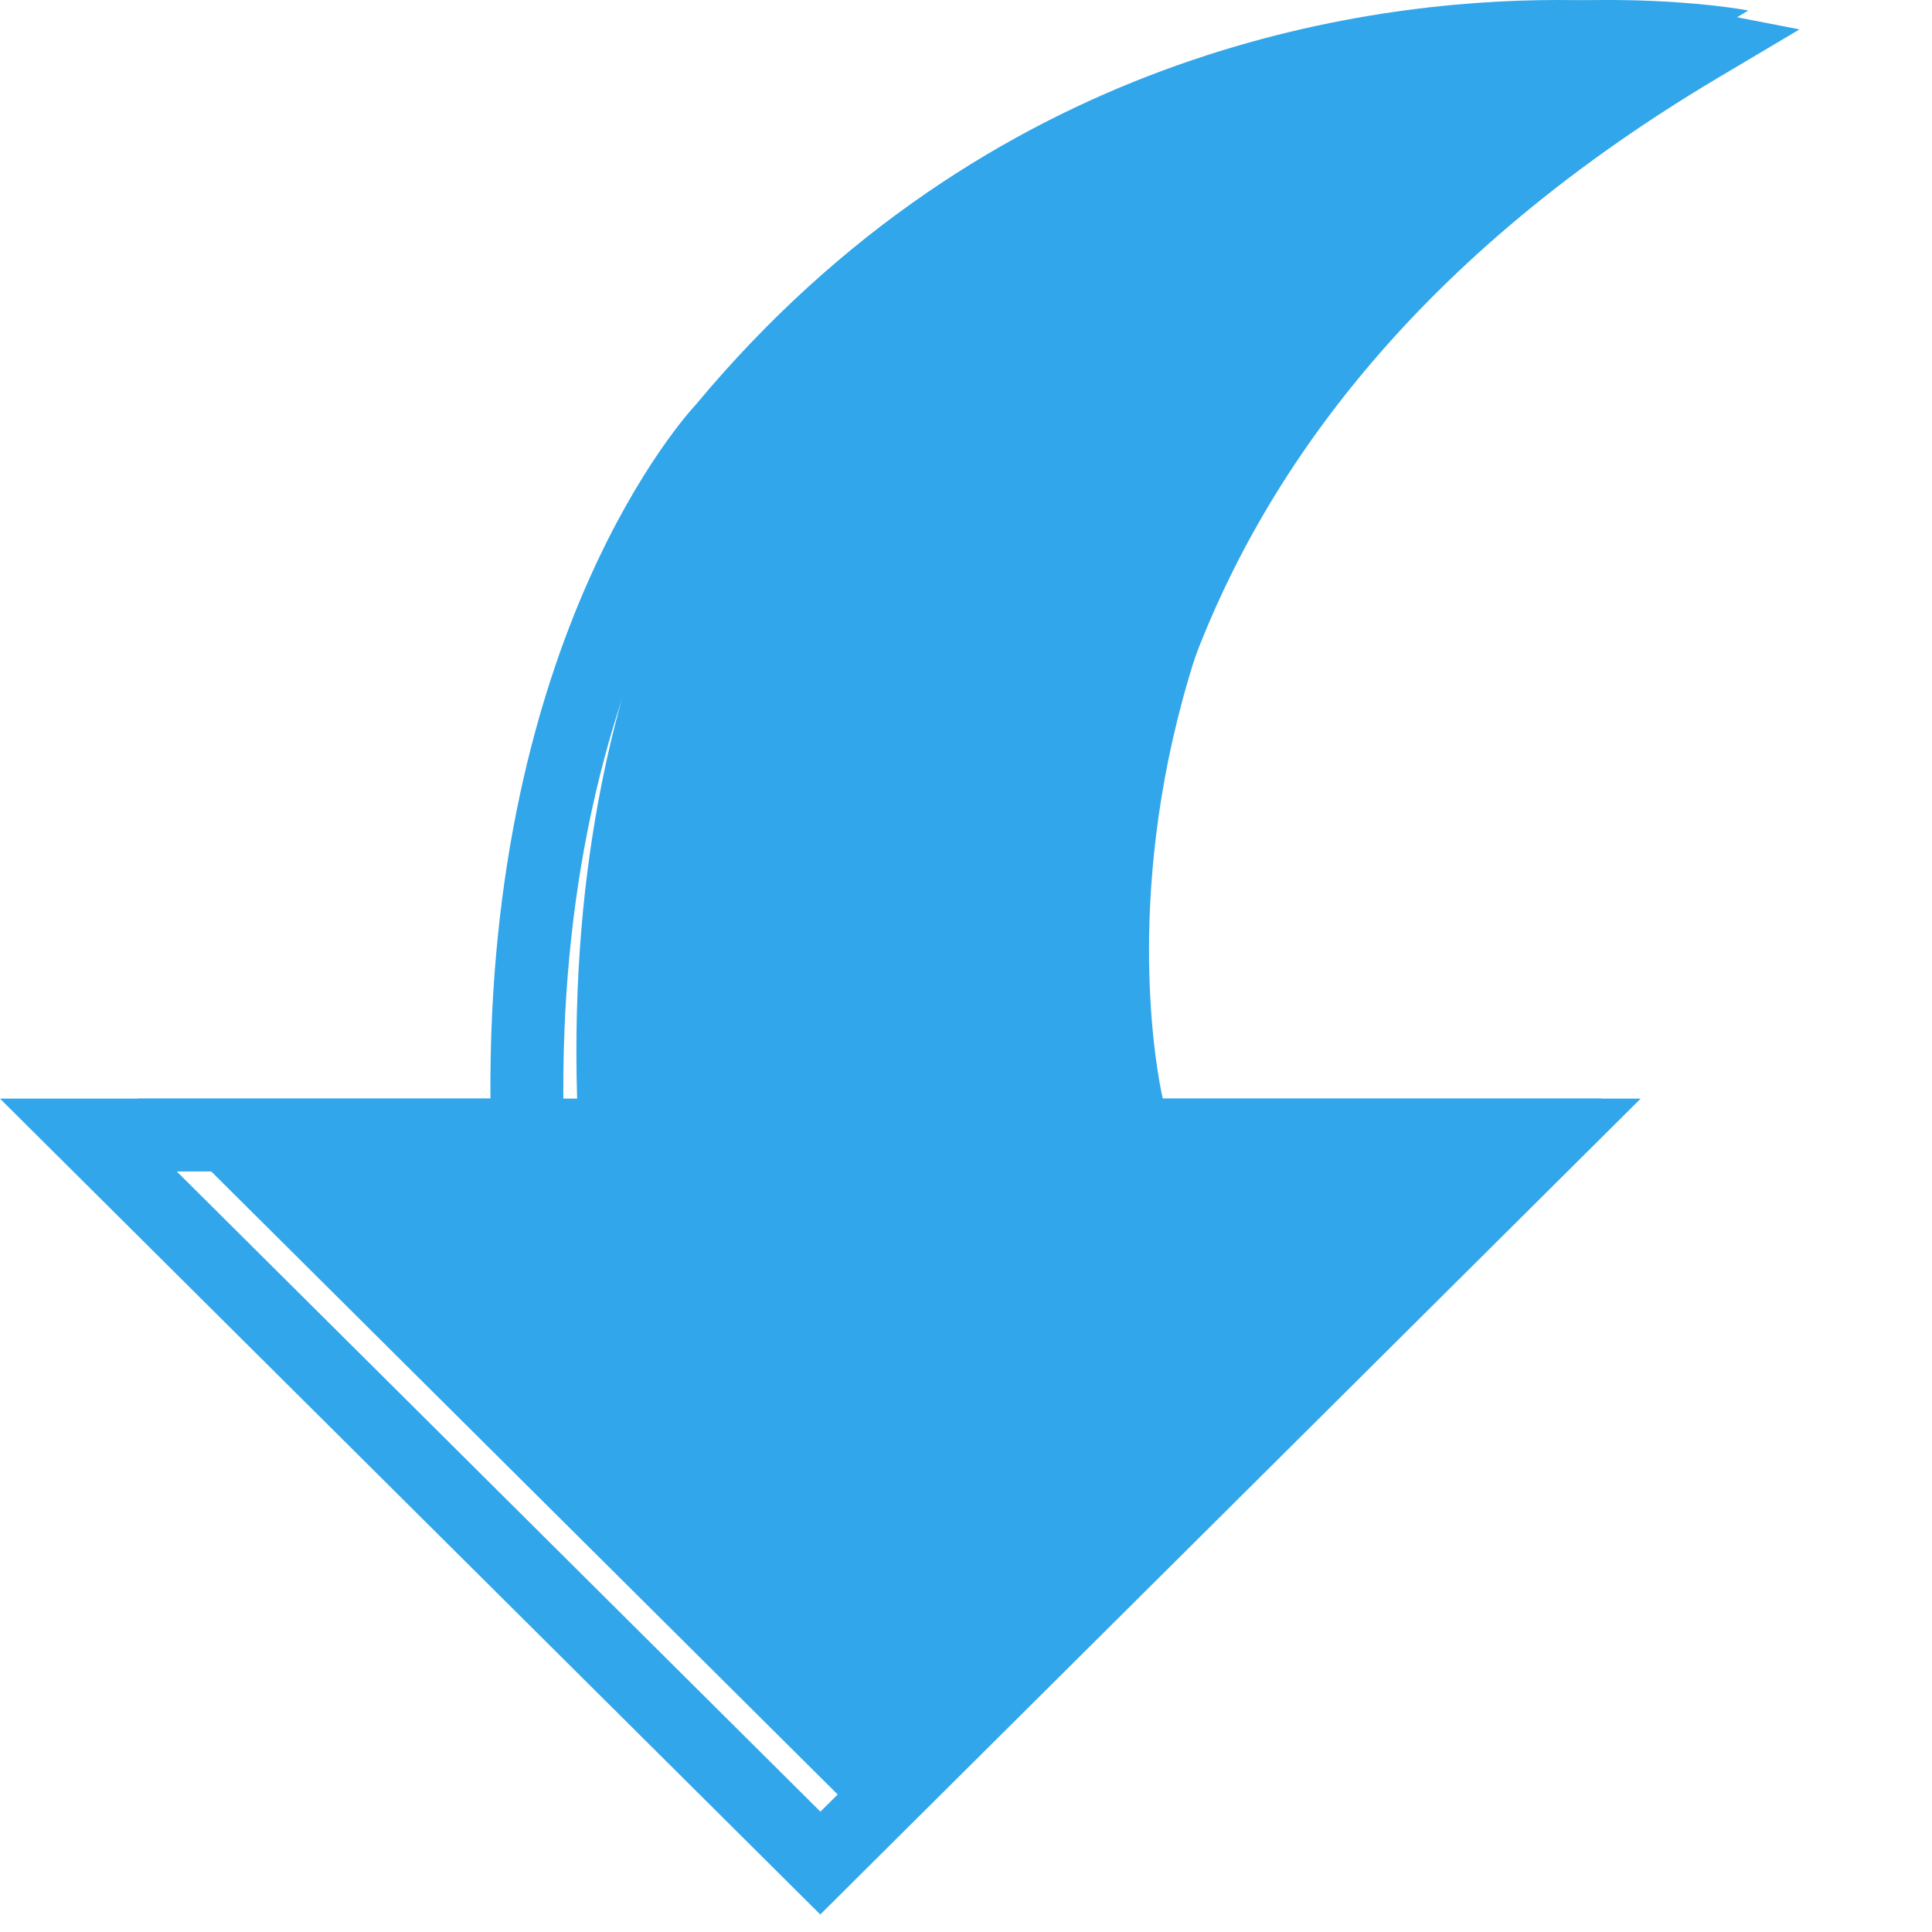 <svg width="14" height="14" viewBox="0 0 14 14" version="1.1" xmlns="http://www.w3.org/2000/svg" xmlns:xlink="http://www.w3.org/1999/xlink">
<title>download (1)</title>
<desc>Created using Figma</desc>
<g id="Canvas" transform="translate(-4744 -73)">
<g id="download (1)">
<g id="Shape">
<use xlink:href="#path0_fill" transform="translate(4745 73)" fill="#31A6EA"/>
</g>
<g id="Shape">
<use xlink:href="#path1_fill" transform="translate(4744 73)" fill="#31A6EA"/>
</g>
</g>
</g>
<defs>
<path id="path0_fill" d="M 3.182 7.961L 0 7.961L 5.304 13.236L 10.608 7.961L 7.426 7.961C 7.426 7.961 6.292 3.276 11.669 0.076C 11.669 0.076 7.565 -0.722 4.591 2.852C 4.591 2.852 3.077 4.471 3.182 7.961Z"/>
<path id="path1_fill" fill-rule="evenodd" d="M 0 7.961L 5.944 13.873L 11.889 7.961L 8.285 7.961C 8.14 7.043 7.87 3.289 12.444 0.567L 13.04 0.213L 12.36 0.081C 12.343 0.078 11.936 0 11.29 0C 9.868 0 7.162 0.383 5.039 2.936C 4.976 3.003 3.529 4.59 3.554 7.961L 0 7.961ZM 5.945 13.128L 1.281 8.489L 4.095 8.489L 4.087 8.217C 3.987 4.894 5.411 3.312 5.435 3.285C 7.551 0.742 10.255 0.492 11.519 0.532C 6.784 3.775 7.798 8.24 7.81 8.287L 7.858 8.489L 10.608 8.489L 5.945 13.128Z"/>
</defs>
</svg>
